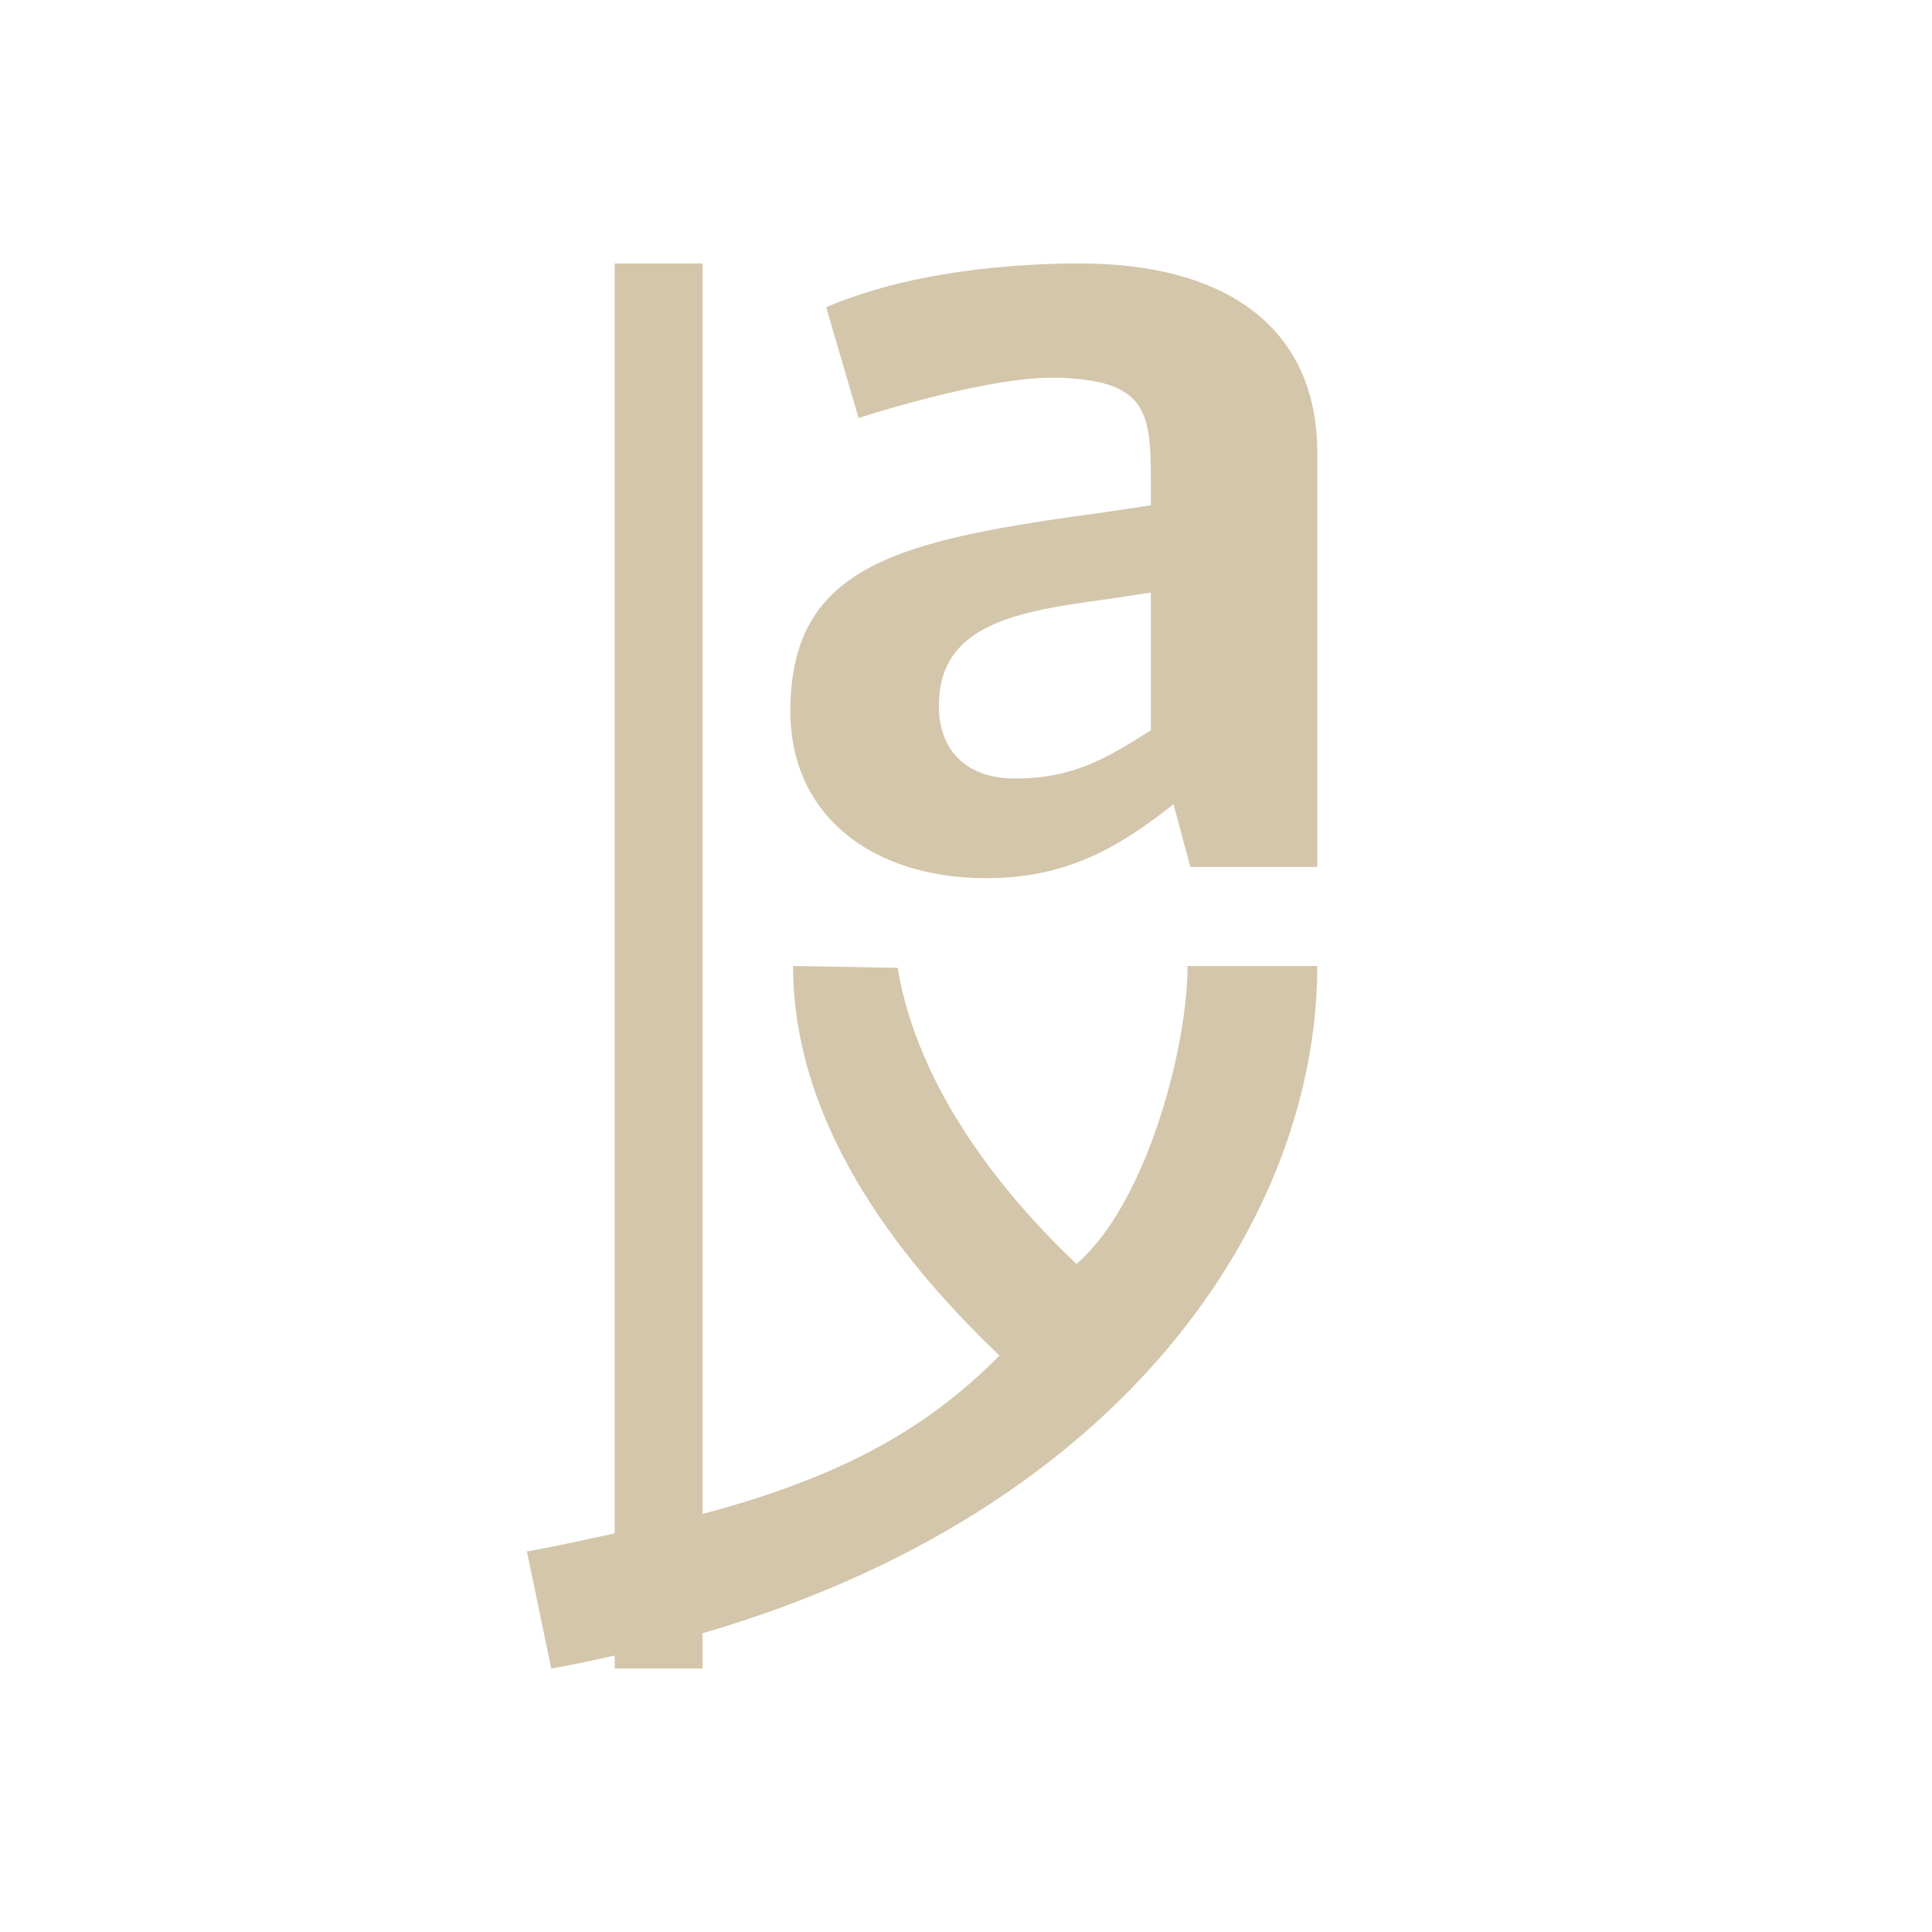 <svg xmlns="http://www.w3.org/2000/svg" viewBox="0 0 22 22">
  <defs id="defs3051">
    <style type="text/css" id="current-color-scheme">
      .ColorScheme-Text {
        color:#D3C6AA;
      }
      </style>
  </defs>
 <path 
     style="fill:currentColor;fill-opacity:1;stroke:none" 
    d="M 7 3 L 7 17.461 C 6.671 17.53 6.373 17.602 6 17.666 L 6.277 19 C 6.527 18.957 6.762 18.904 7 18.852 L 7 19 L 8 19 L 8 18.598 C 12.815 17.197 15 13.854 15 11 L 13.523 11 C 13.523 11.924 13.057 13.706 12.258 14.393 C 11.442 13.619 10.458 12.424 10.221 11.021 L 9.031 11 C 9.031 12.899 10.372 14.471 11.381 15.436 C 10.519 16.311 9.503 16.839 8 17.24 L 8 3 L 7 3 z M 12.137 3 C 10.964 3.025 10.063 3.218 9.408 3.498 L 9.777 4.76 C 10.091 4.658 11.277 4.301 11.973 4.301 L 12.068 4.301 C 13.037 4.339 13.105 4.67 13.105 5.447 L 13.105 5.754 L 12.6 5.83 C 10.254 6.149 9 6.417 9 8.1 C 9 9.273 9.914 10 11.236 10 C 12.15 10 12.75 9.643 13.363 9.158 L 13.555 9.873 L 15 9.873 L 15 5.154 C 15 3.714 13.937 3 12.301 3 L 12.137 3 z M 13.105 6.748 L 13.105 8.316 C 12.601 8.635 12.219 8.865 11.564 8.865 C 10.978 8.865 10.691 8.522 10.691 8.037 C 10.691 7.119 11.55 6.964 12.6 6.824 L 13.105 6.748 z "
	 class="ColorScheme-Text"
     />
</svg>
